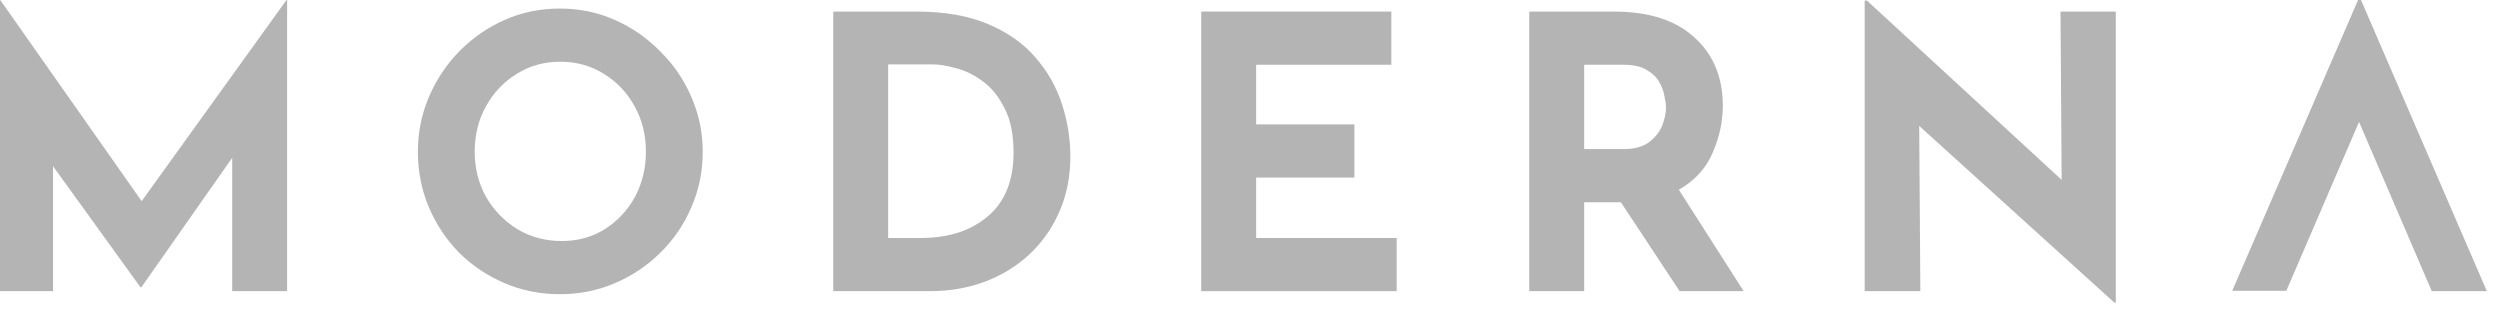 <svg width="184" height="23" viewBox="0 0 184 23" fill="none" xmlns="http://www.w3.org/2000/svg">
<path d="M0 21.429V0.014H0.028L10.426 14.803L21.076 0.014H21.132V21.429H17.089V11.616L10.399 21.15H10.343L3.903 12.231V21.429H0Z" fill="#B4B4B4"/>
<path d="M30.756 11.169C30.756 9.752 31.026 8.41 31.565 7.143C32.104 5.875 32.847 4.757 33.795 3.788C34.761 2.8 35.877 2.027 37.14 1.467C38.404 0.908 39.761 0.629 41.211 0.629C42.642 0.629 43.989 0.908 45.253 1.467C46.517 2.027 47.632 2.8 48.598 3.788C49.583 4.757 50.345 5.875 50.884 7.143C51.442 8.41 51.721 9.752 51.721 11.169C51.721 12.623 51.442 13.983 50.884 15.251C50.345 16.518 49.583 17.636 48.598 18.605C47.632 19.556 46.517 20.302 45.253 20.842C43.989 21.383 42.642 21.653 41.211 21.653C39.761 21.653 38.404 21.383 37.14 20.842C35.877 20.302 34.761 19.556 33.795 18.605C32.847 17.636 32.104 16.518 31.565 15.251C31.026 13.983 30.756 12.623 30.756 11.169ZM34.938 11.169C34.938 12.38 35.217 13.489 35.774 14.496C36.351 15.483 37.122 16.276 38.088 16.872C39.055 17.45 40.142 17.739 41.35 17.739C42.521 17.739 43.571 17.45 44.5 16.872C45.448 16.276 46.191 15.483 46.73 14.496C47.27 13.489 47.539 12.38 47.539 11.169C47.539 9.92 47.26 8.802 46.703 7.814C46.145 6.807 45.392 6.015 44.444 5.437C43.497 4.841 42.428 4.543 41.239 4.543C40.049 4.543 38.98 4.841 38.032 5.437C37.085 6.015 36.332 6.807 35.774 7.814C35.217 8.802 34.938 9.92 34.938 11.169Z" fill="#B4B4B4"/>
<path d="M61.327 21.429V0.852H67.46C69.523 0.852 71.279 1.16 72.729 1.775C74.178 2.39 75.34 3.21 76.213 4.235C77.106 5.26 77.756 6.407 78.165 7.674C78.574 8.941 78.778 10.218 78.778 11.504C78.778 13.033 78.499 14.412 77.942 15.642C77.403 16.853 76.659 17.897 75.712 18.773C74.764 19.631 73.667 20.292 72.422 20.758C71.177 21.206 69.857 21.429 68.463 21.429H61.327ZM65.369 17.515H67.766C69.811 17.515 71.456 16.984 72.701 15.921C73.965 14.859 74.597 13.293 74.597 11.225C74.597 9.883 74.373 8.792 73.927 7.954C73.5 7.096 72.961 6.435 72.311 5.969C71.679 5.503 71.028 5.186 70.359 5.018C69.69 4.832 69.123 4.739 68.658 4.739H65.369V17.515Z" fill="#B4B4B4"/>
<path d="M88.41 0.852H102.404V4.766H92.452V9.156H99.684V13.07H92.452V17.515H102.795V21.429H88.41V0.852Z" fill="#B4B4B4"/>
<path d="M118.769 0.852C121.353 0.852 123.332 1.486 124.707 2.754C126.101 4.002 126.798 5.68 126.798 7.786C126.798 8.96 126.547 10.116 126.046 11.253C125.562 12.389 124.735 13.293 123.564 13.964L128.332 21.429H123.62L119.299 14.887H116.595V21.429H112.553V0.852H118.769ZM119.466 10.973C120.284 10.973 120.916 10.805 121.362 10.47C121.827 10.116 122.152 9.706 122.338 9.24C122.524 8.755 122.617 8.317 122.617 7.926C122.617 7.702 122.579 7.422 122.505 7.087C122.449 6.733 122.319 6.379 122.115 6.025C121.91 5.67 121.594 5.372 121.167 5.13C120.758 4.888 120.2 4.766 119.494 4.766H116.595V10.973H119.466Z" fill="#B4B4B4"/>
<path d="M155.612 22.268L141.254 9.268L141.338 21.429H137.24V0.042H137.407L151.737 13.238L151.653 0.852H155.723V22.268H155.612Z" fill="#B4B4B4"/>
<path d="M173.769 0H173.554L164.293 21.401H168.275L173.626 8.973L178.976 21.425H183.03L173.769 0Z" fill="#B4B4B4"/>
</svg>
